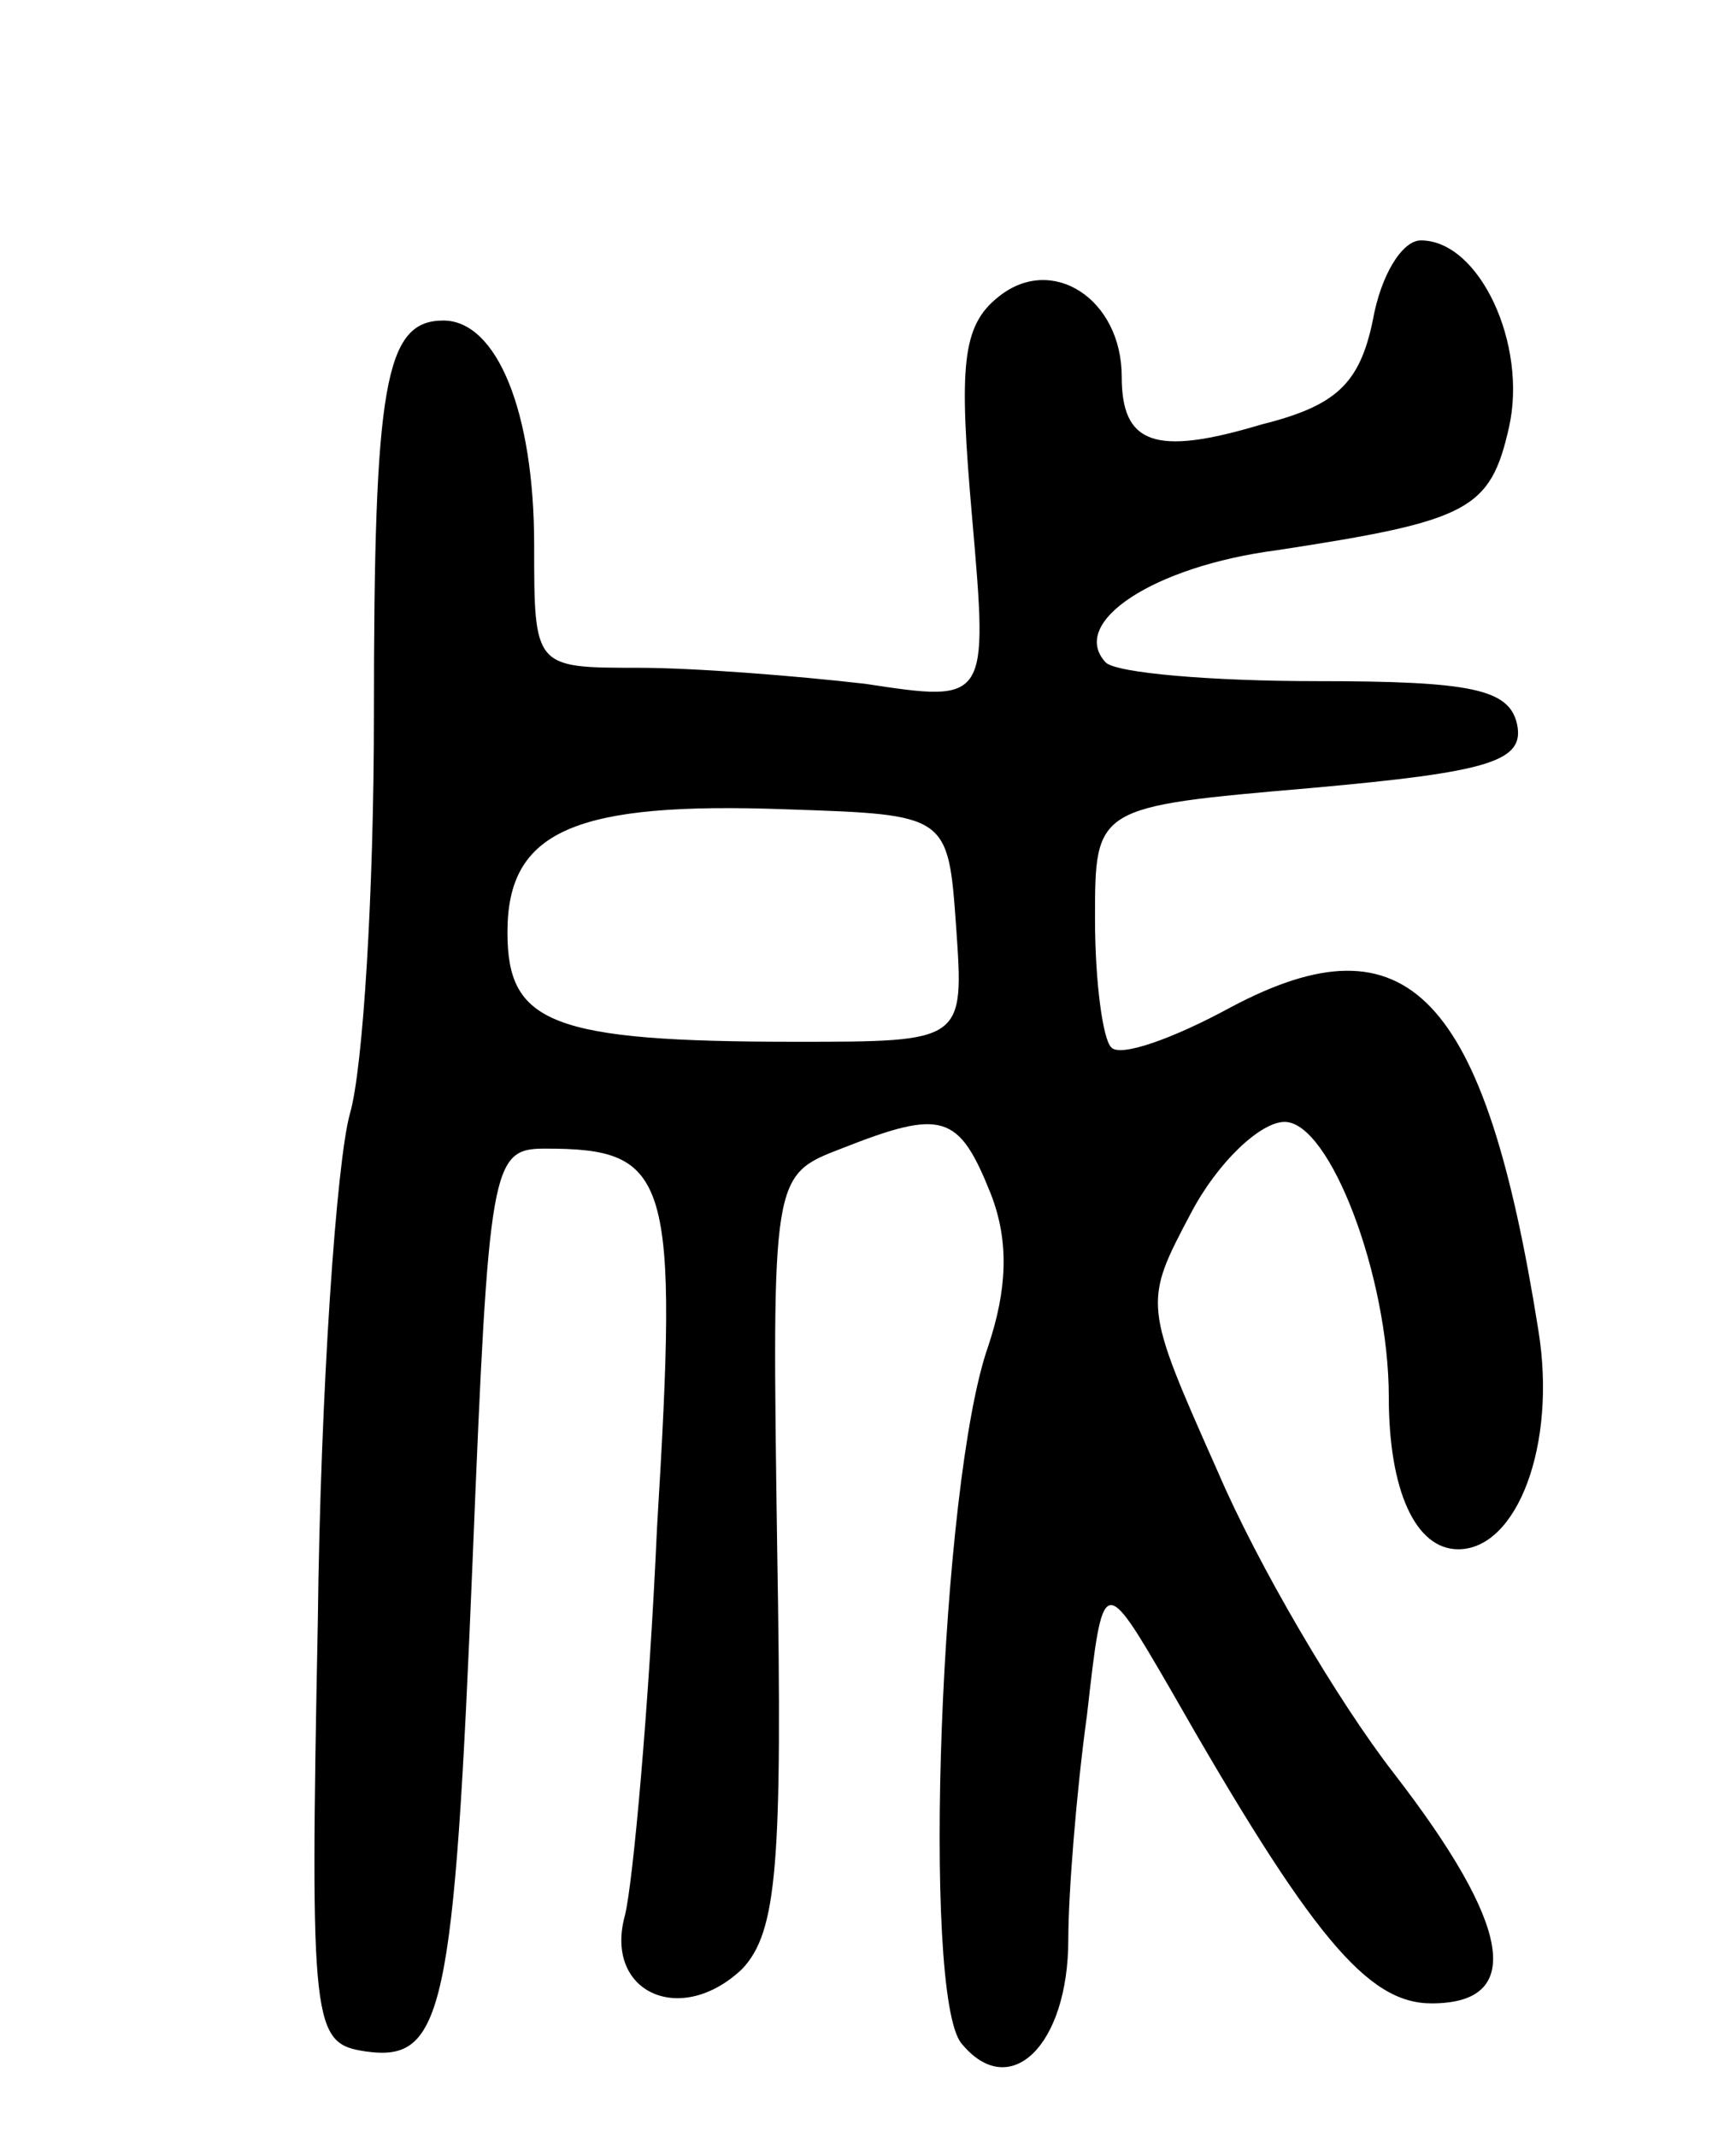 <svg version="1.0" xmlns="http://www.w3.org/2000/svg"
 width="65pt" height="80pt" viewBox="0 0 65 80"
 preserveAspectRatio="xMidYMid meet">
<g transform="translate(0,80) scale(0.1,-0.1)"
fill="#000000" stroke="none">
<path d="M514 680 c-5 -24 -14 -32 -42 -39 -40 -12 -52 -7 -52 18 0 29 -26 46
-46 30 -14 -11 -15 -26 -10 -83 6 -69 6 -69 -40 -62 -26 3 -64 6 -85 6 -39 0
-39 0 -39 46 0 50 -14 84 -34 84 -22 0 -26 -24 -26 -148 0 -65 -4 -132 -9
-149 -5 -18 -11 -103 -12 -190 -3 -153 -2 -158 18 -161 29 -4 33 14 40 185 6
147 7 153 27 153 47 0 50 -10 42 -142 -3 -67 -9 -133 -12 -145 -8 -29 21 -42
44 -20 13 14 15 39 13 157 -2 140 -2 140 24 150 38 15 44 13 56 -17 7 -18 6
-36 -1 -57 -18 -51 -25 -243 -10 -261 18 -22 40 -1 40 39 0 17 3 55 7 84 6 53
6 53 31 10 53 -93 74 -118 98 -118 35 0 30 29 -14 86 -21 27 -51 78 -66 113
-28 63 -28 63 -10 97 10 19 26 34 35 34 17 0 39 -58 39 -103 0 -35 10 -57 26
-57 22 0 37 39 30 82 -20 126 -49 156 -115 121 -22 -12 -42 -19 -45 -15 -3 3
-6 24 -6 48 0 42 0 42 81 49 67 6 80 10 77 24 -3 13 -17 16 -75 16 -39 0 -75
3 -79 7 -14 15 18 36 64 42 72 11 80 15 87 46 7 31 -11 70 -33 70 -7 0 -15
-13 -18 -30z m-156 -227 c3 -43 3 -43 -60 -43 -92 0 -108 7 -108 41 0 38 25
49 105 46 60 -2 60 -2 63 -44z"/>
</g>
</svg>
